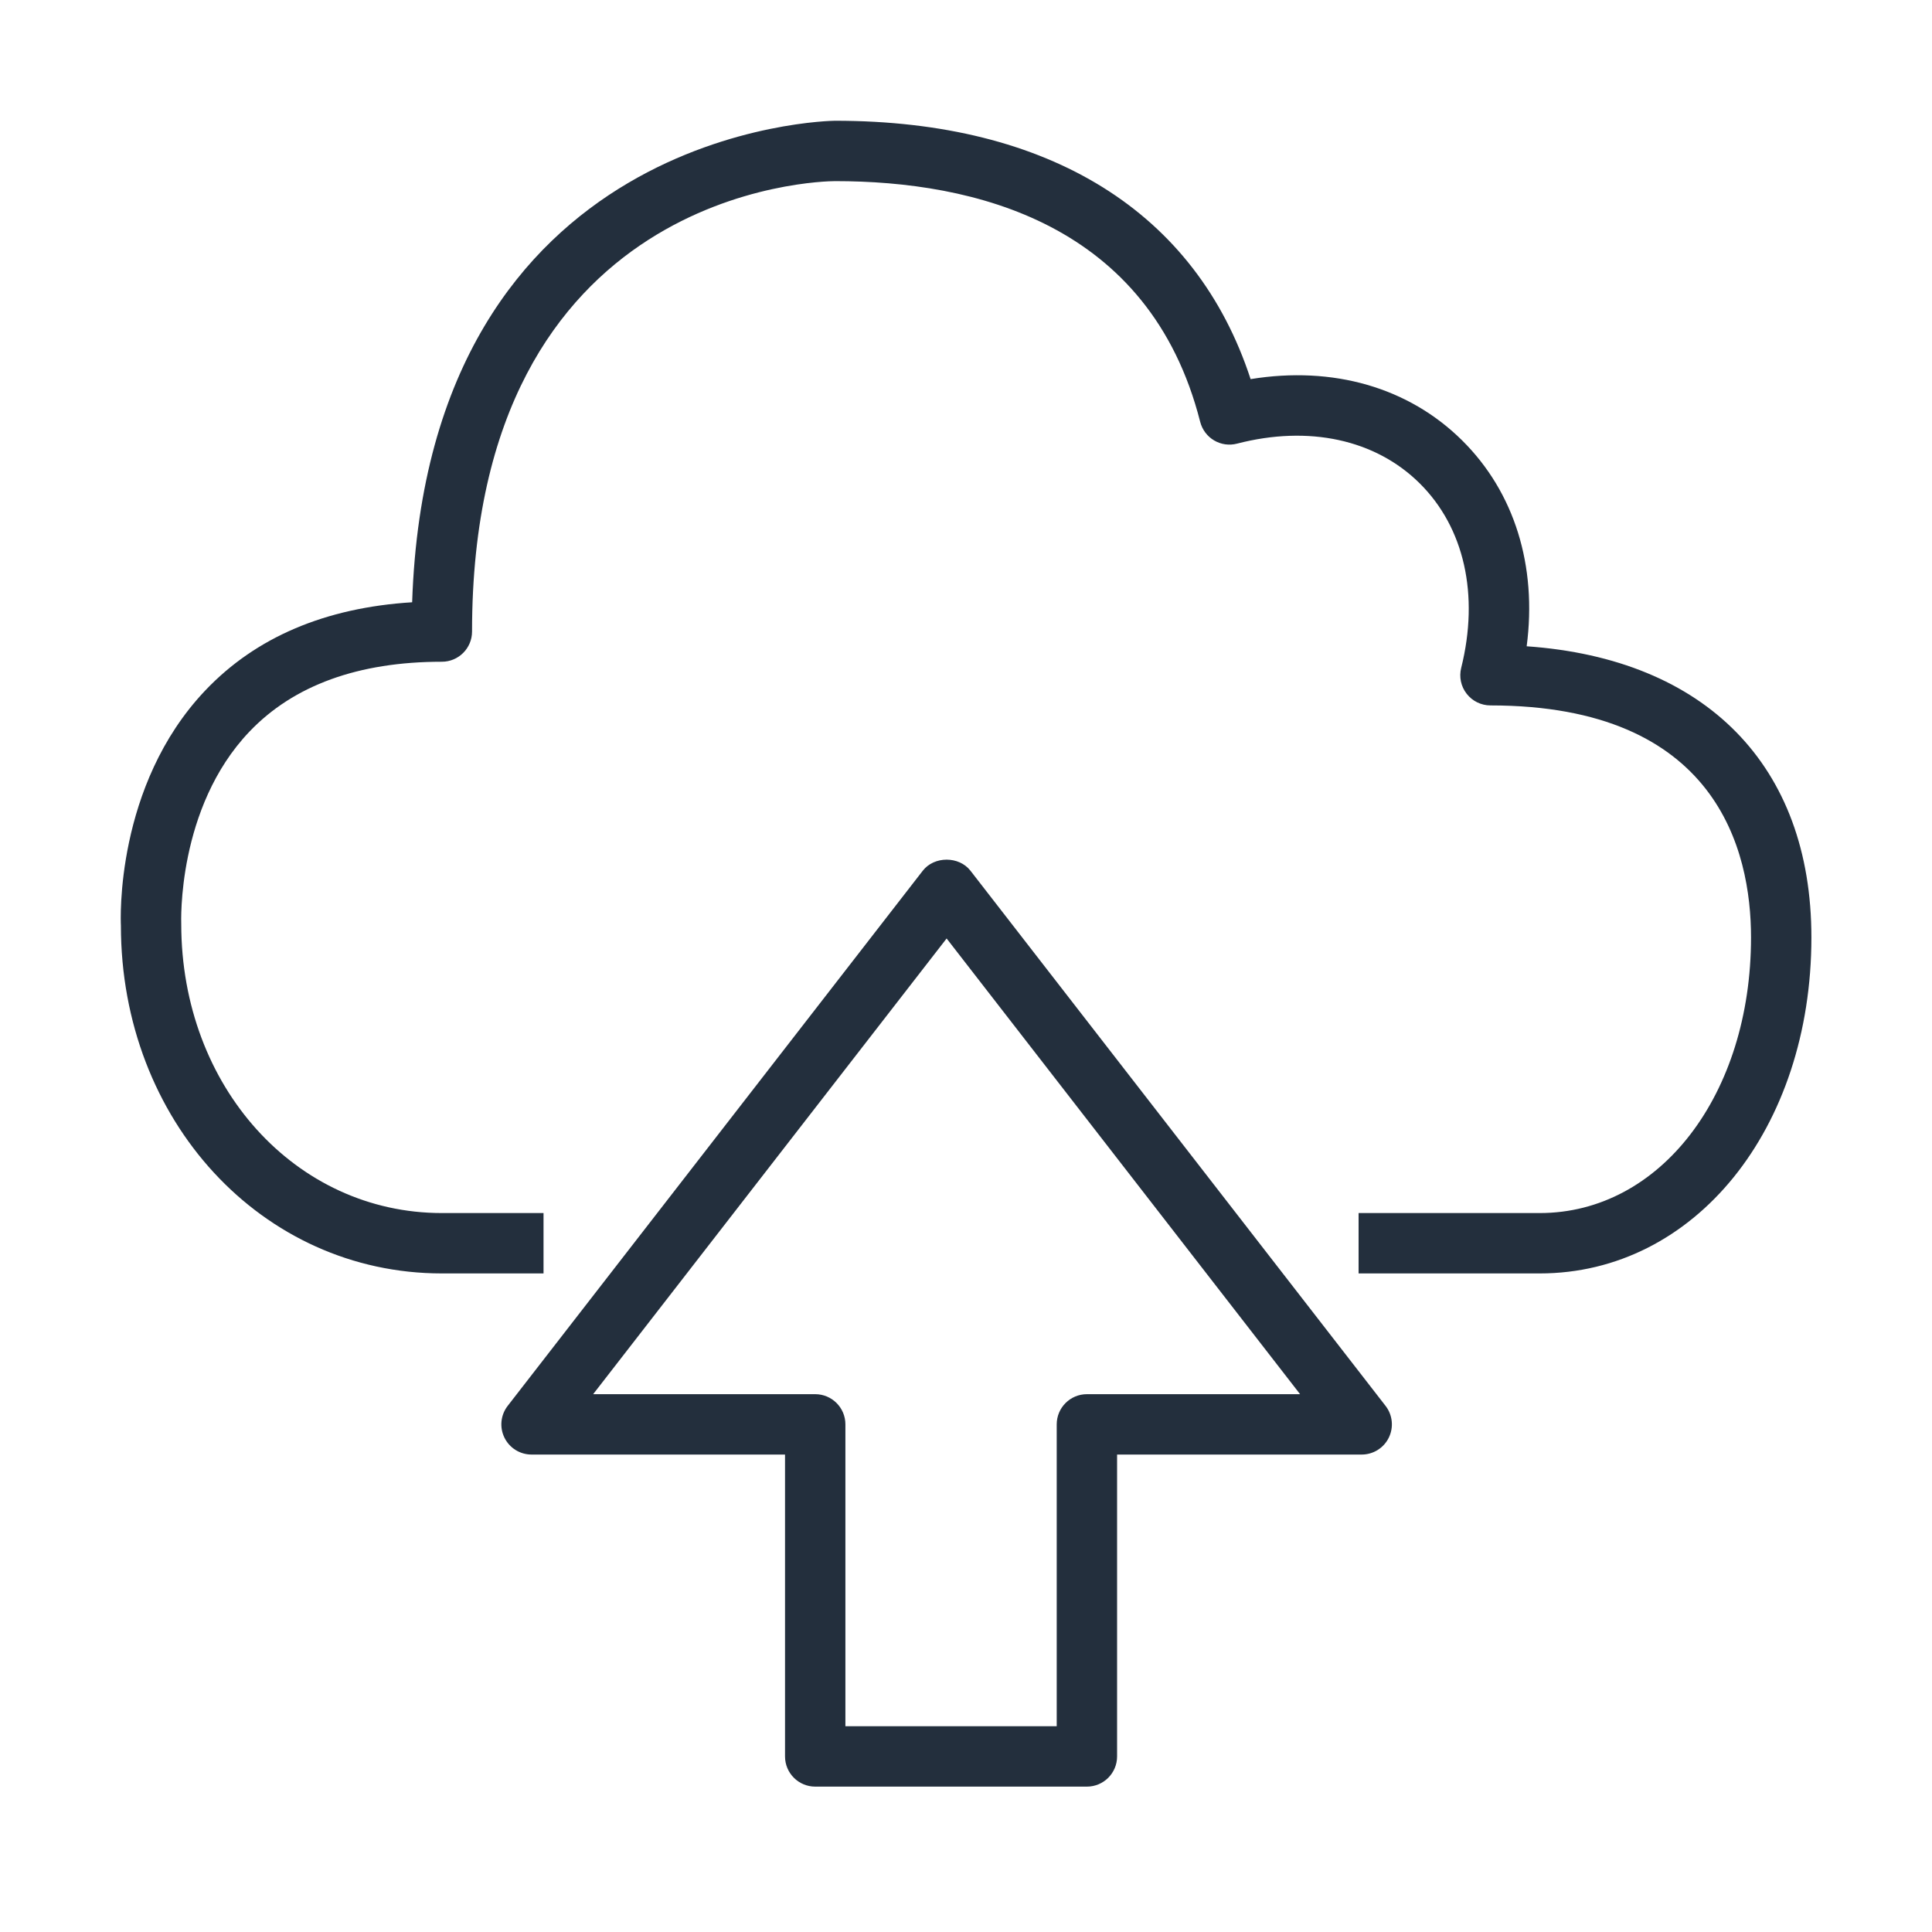 <?xml version="1.0" encoding="UTF-8"?>
<svg width="64px" height="64px" viewBox="0 0 64 64" version="1.1" xmlns="http://www.w3.org/2000/svg" xmlns:xlink="http://www.w3.org/1999/xlink">
    <!-- Generator: Sketch 64 (93537) - https://sketch.com -->
    <title>Icon-Category/64/Migration-Transfer_64</title>
    <desc>Created with Sketch.</desc>
    <g id="Icon-Category/64/Migration-Transfer_64" stroke="none" stroke-width="1" fill="none" fill-rule="evenodd">
        <path d="M43.067,46.184 L31.358,31.088 L19.649,46.184 L27.005,46.184 C27.558,46.184 28.005,46.632 28.005,47.184 L28.005,57.184 L35.005,57.184 L35.005,47.184 C35.005,46.632 35.453,46.184 36.005,46.184 L43.067,46.184 Z M45.898,46.571 C46.132,46.872 46.174,47.281 46.006,47.624 C45.838,47.967 45.49,48.184 45.108,48.184 L37.005,48.184 L37.005,58.184 C37.005,58.736 36.558,59.184 36.005,59.184 L27.005,59.184 C26.453,59.184 26.005,58.736 26.005,58.184 L26.005,48.184 L17.608,48.184 C17.226,48.184 16.878,47.967 16.71,47.624 C16.542,47.281 16.584,46.872 16.818,46.571 L30.568,28.844 C30.947,28.355 31.769,28.355 32.148,28.844 L45.898,46.571 Z M60.005,31.053 C60.005,37.398 56.136,42.184 51.005,42.184 L45.005,42.184 L45.005,40.184 L51.005,40.184 C54.996,40.184 58.005,36.258 58.005,31.053 C58.005,28.183 56.884,23.368 49.374,23.368 C49.066,23.368 48.775,23.226 48.586,22.983 C48.396,22.741 48.329,22.424 48.404,22.125 C49.008,19.705 48.507,17.476 47.028,16.01 C45.563,14.558 43.358,14.08 40.978,14.696 C40.72,14.763 40.448,14.725 40.218,14.589 C39.989,14.454 39.824,14.232 39.758,13.975 C38.081,7.383 32.255,6 27.664,6 C27.175,6.002 15.637,6.228 15.637,20.921 C15.637,21.473 15.19,21.921 14.637,21.921 C11.874,21.921 9.73,22.699 8.264,24.235 C5.854,26.76 6.003,30.571 6.004,30.609 C6.005,35.999 9.797,40.184 14.637,40.184 L18.005,40.184 L18.005,42.184 L14.637,42.184 C8.675,42.184 4.005,37.121 4.005,30.658 C3.997,30.519 3.802,26.027 6.803,22.869 C8.475,21.109 10.776,20.13 13.653,19.951 C14.179,4.186 27.526,4 27.664,4 C34.771,4 39.621,7.029 41.428,12.559 C44.156,12.114 46.663,12.832 48.436,14.59 C50.171,16.309 50.922,18.747 50.573,21.409 C56.505,21.823 60.005,25.362 60.005,31.053 L60.005,31.053 Z" id="Migration-Transfer_Category-Icon_64_Squid" fill="#232F3D"></path>
    </g>
</svg>